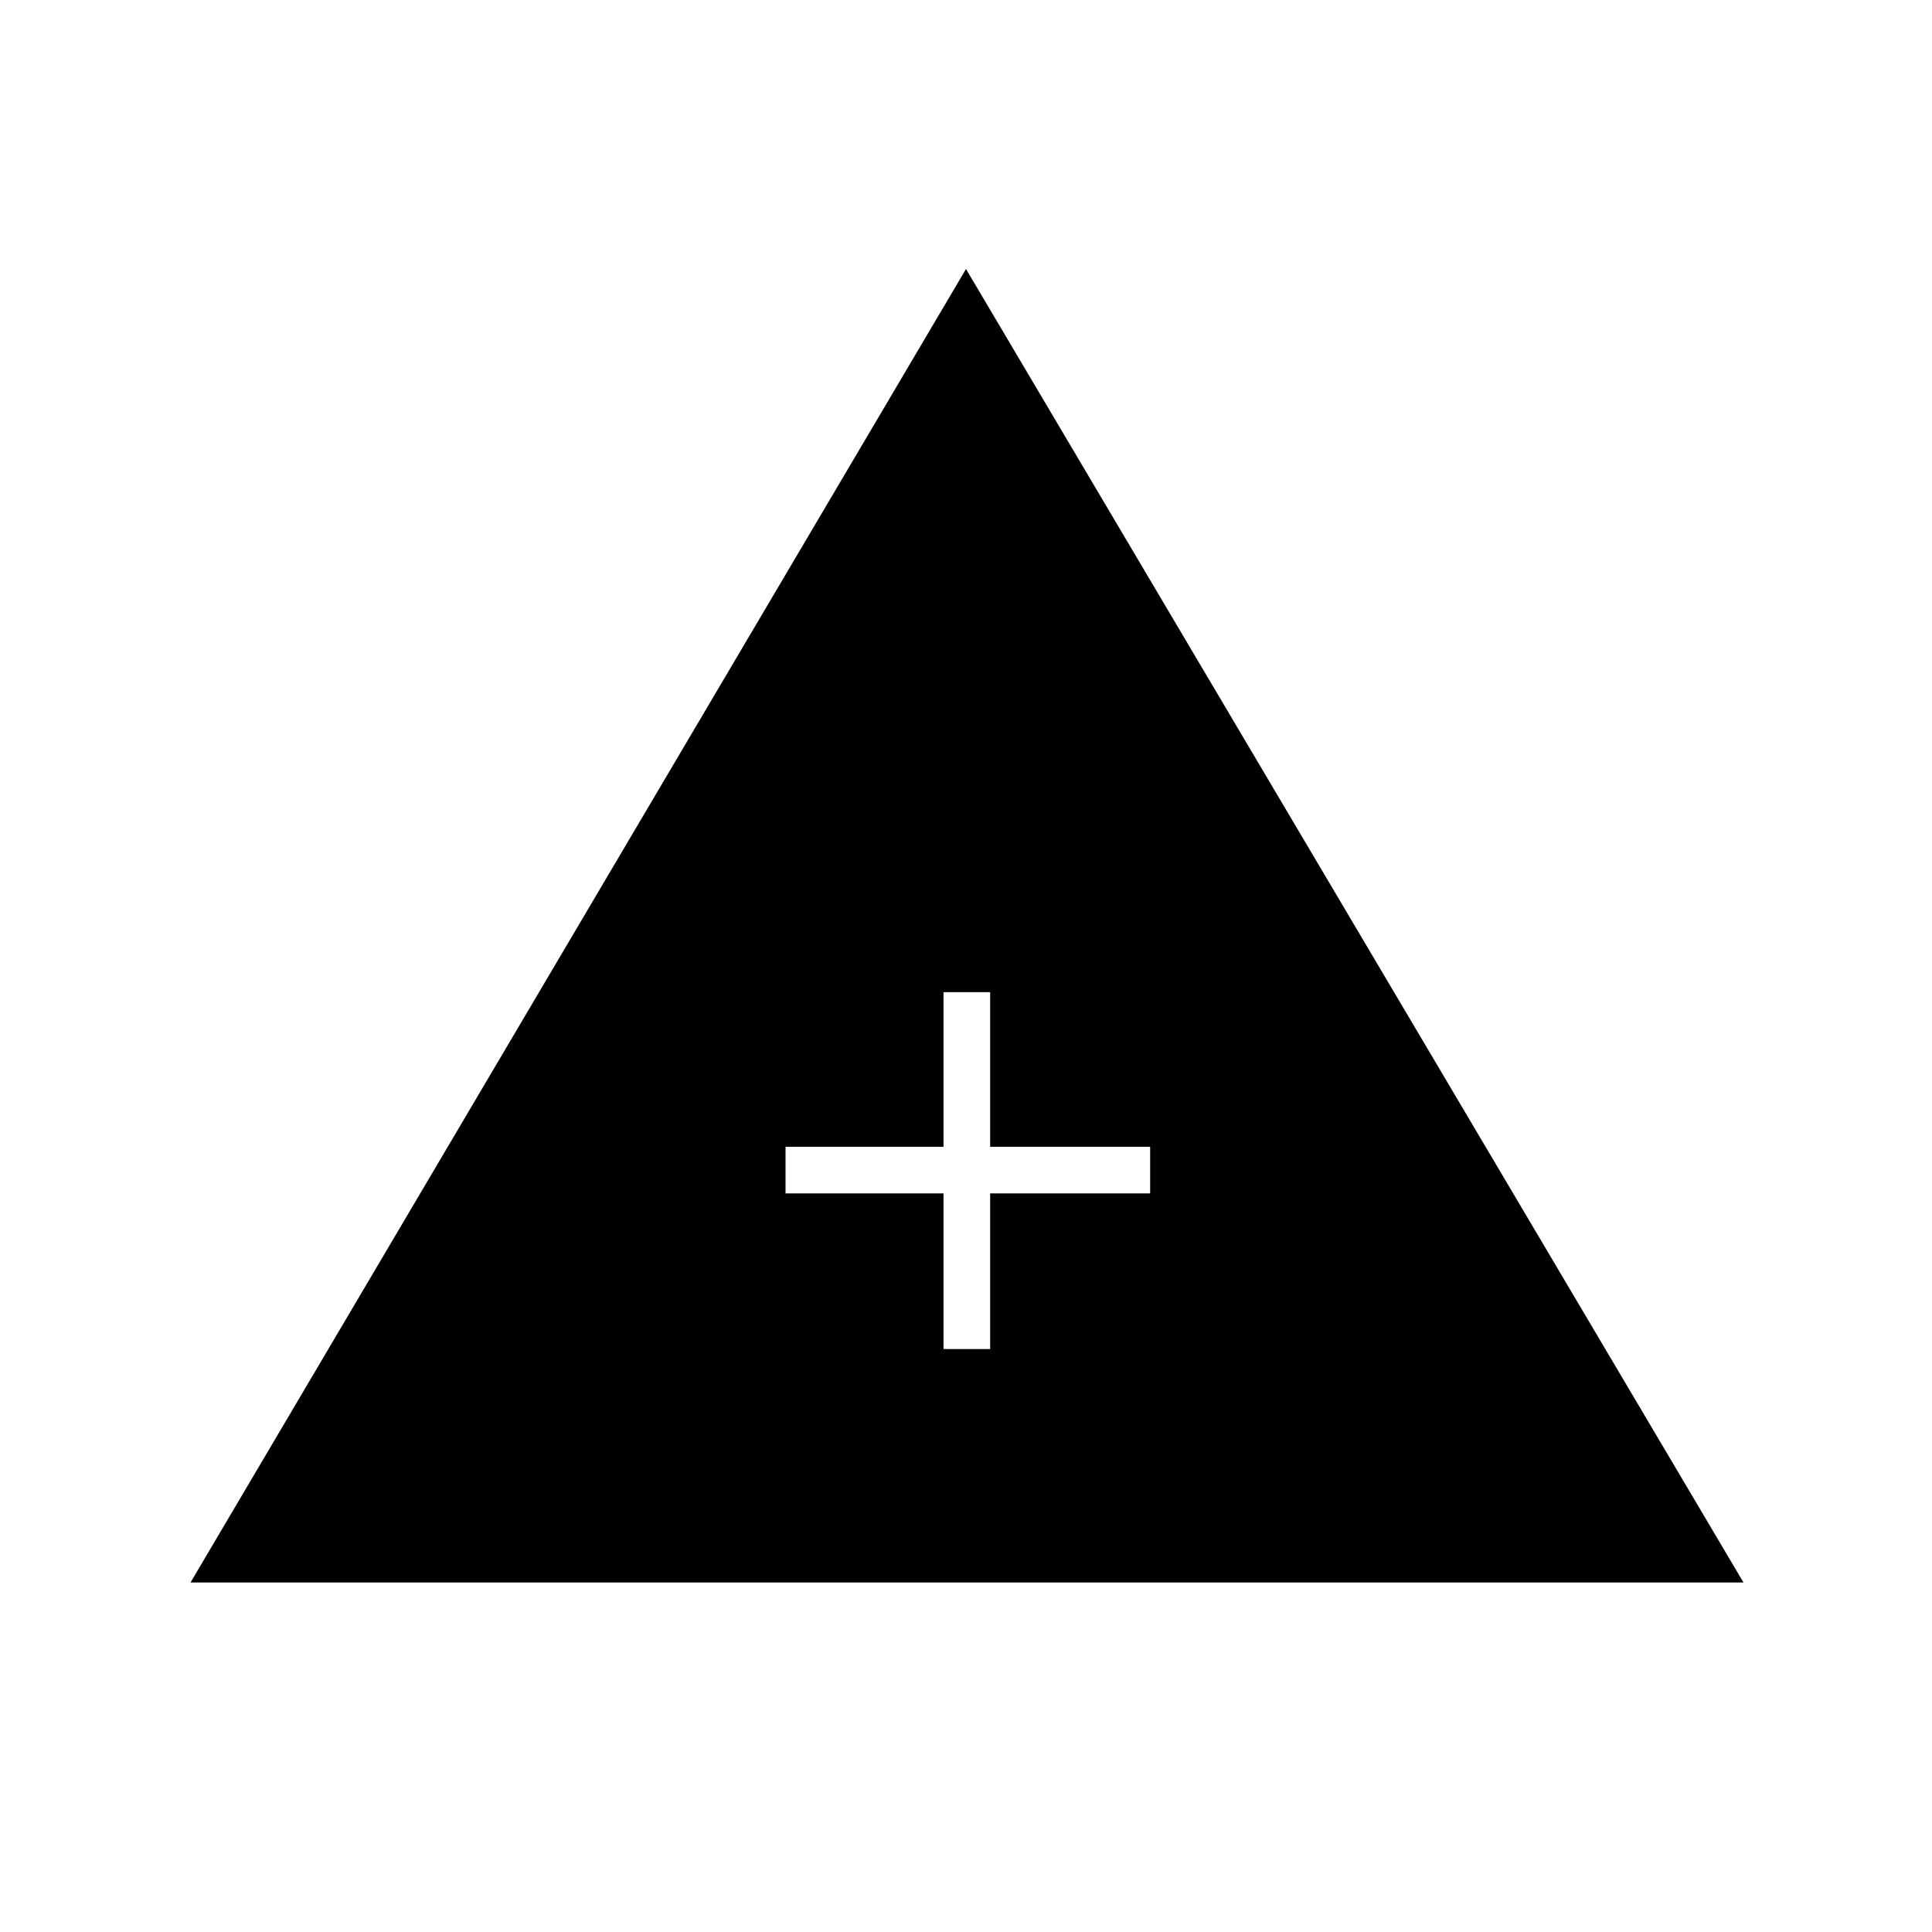 <svg xmlns="http://www.w3.org/2000/svg" height="40" viewBox="0 -960 960 960" width="40"><path d="M94.67-173.67 480-826.33l386.33 652.66H94.67Zm374.16-116H492V-367h79.5v-23.17H492V-467h-23.17v76.83h-78.5V-367h78.5v77.33Z"/></svg>